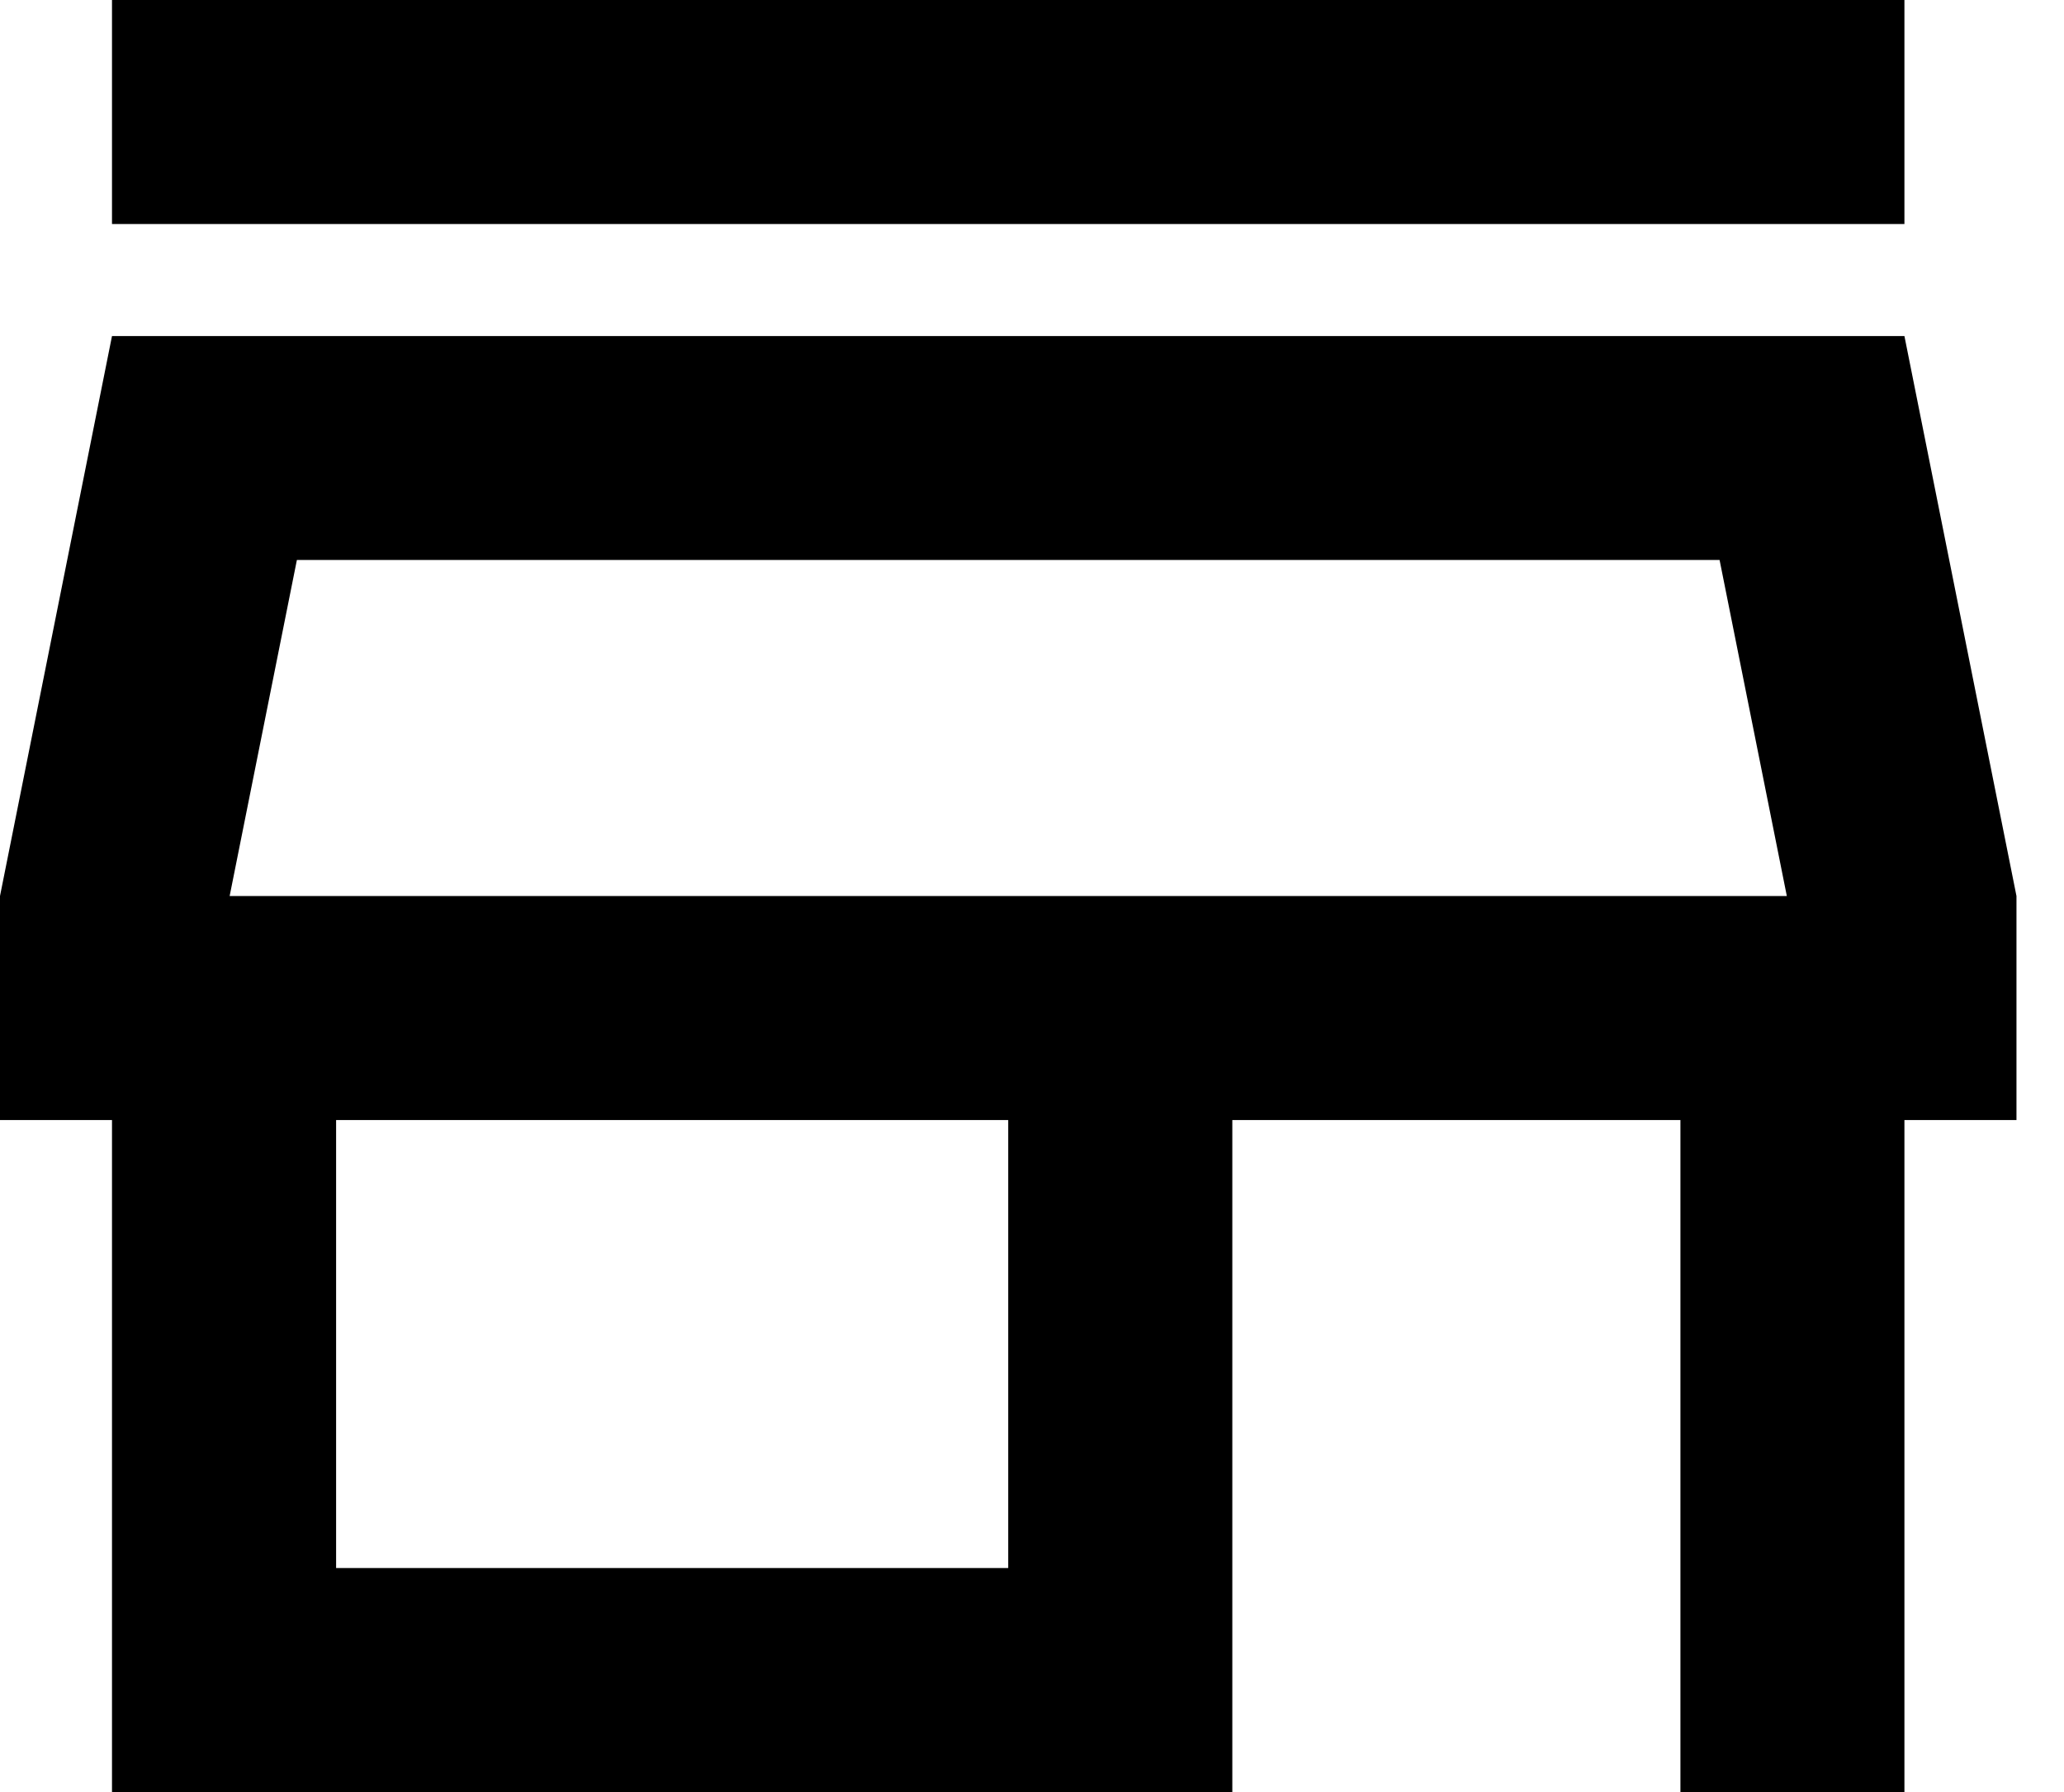 <svg width="38" height="33" viewBox="0 0 38 33" fill="none" xmlns="http://www.w3.org/2000/svg">
<path d="M2.062 4.125V0H35.062V4.125H2.062ZM2.062 33V20.625H0V16.5L2.062 6.188H35.062L37.125 16.5V20.625H35.062V33H30.938V20.625H22.688V33H2.062ZM6.188 28.875H18.562V20.625H6.188V28.875ZM4.228 16.5H32.897L31.659 10.312H5.466L4.228 16.5Z" fill="black"/>
</svg>
